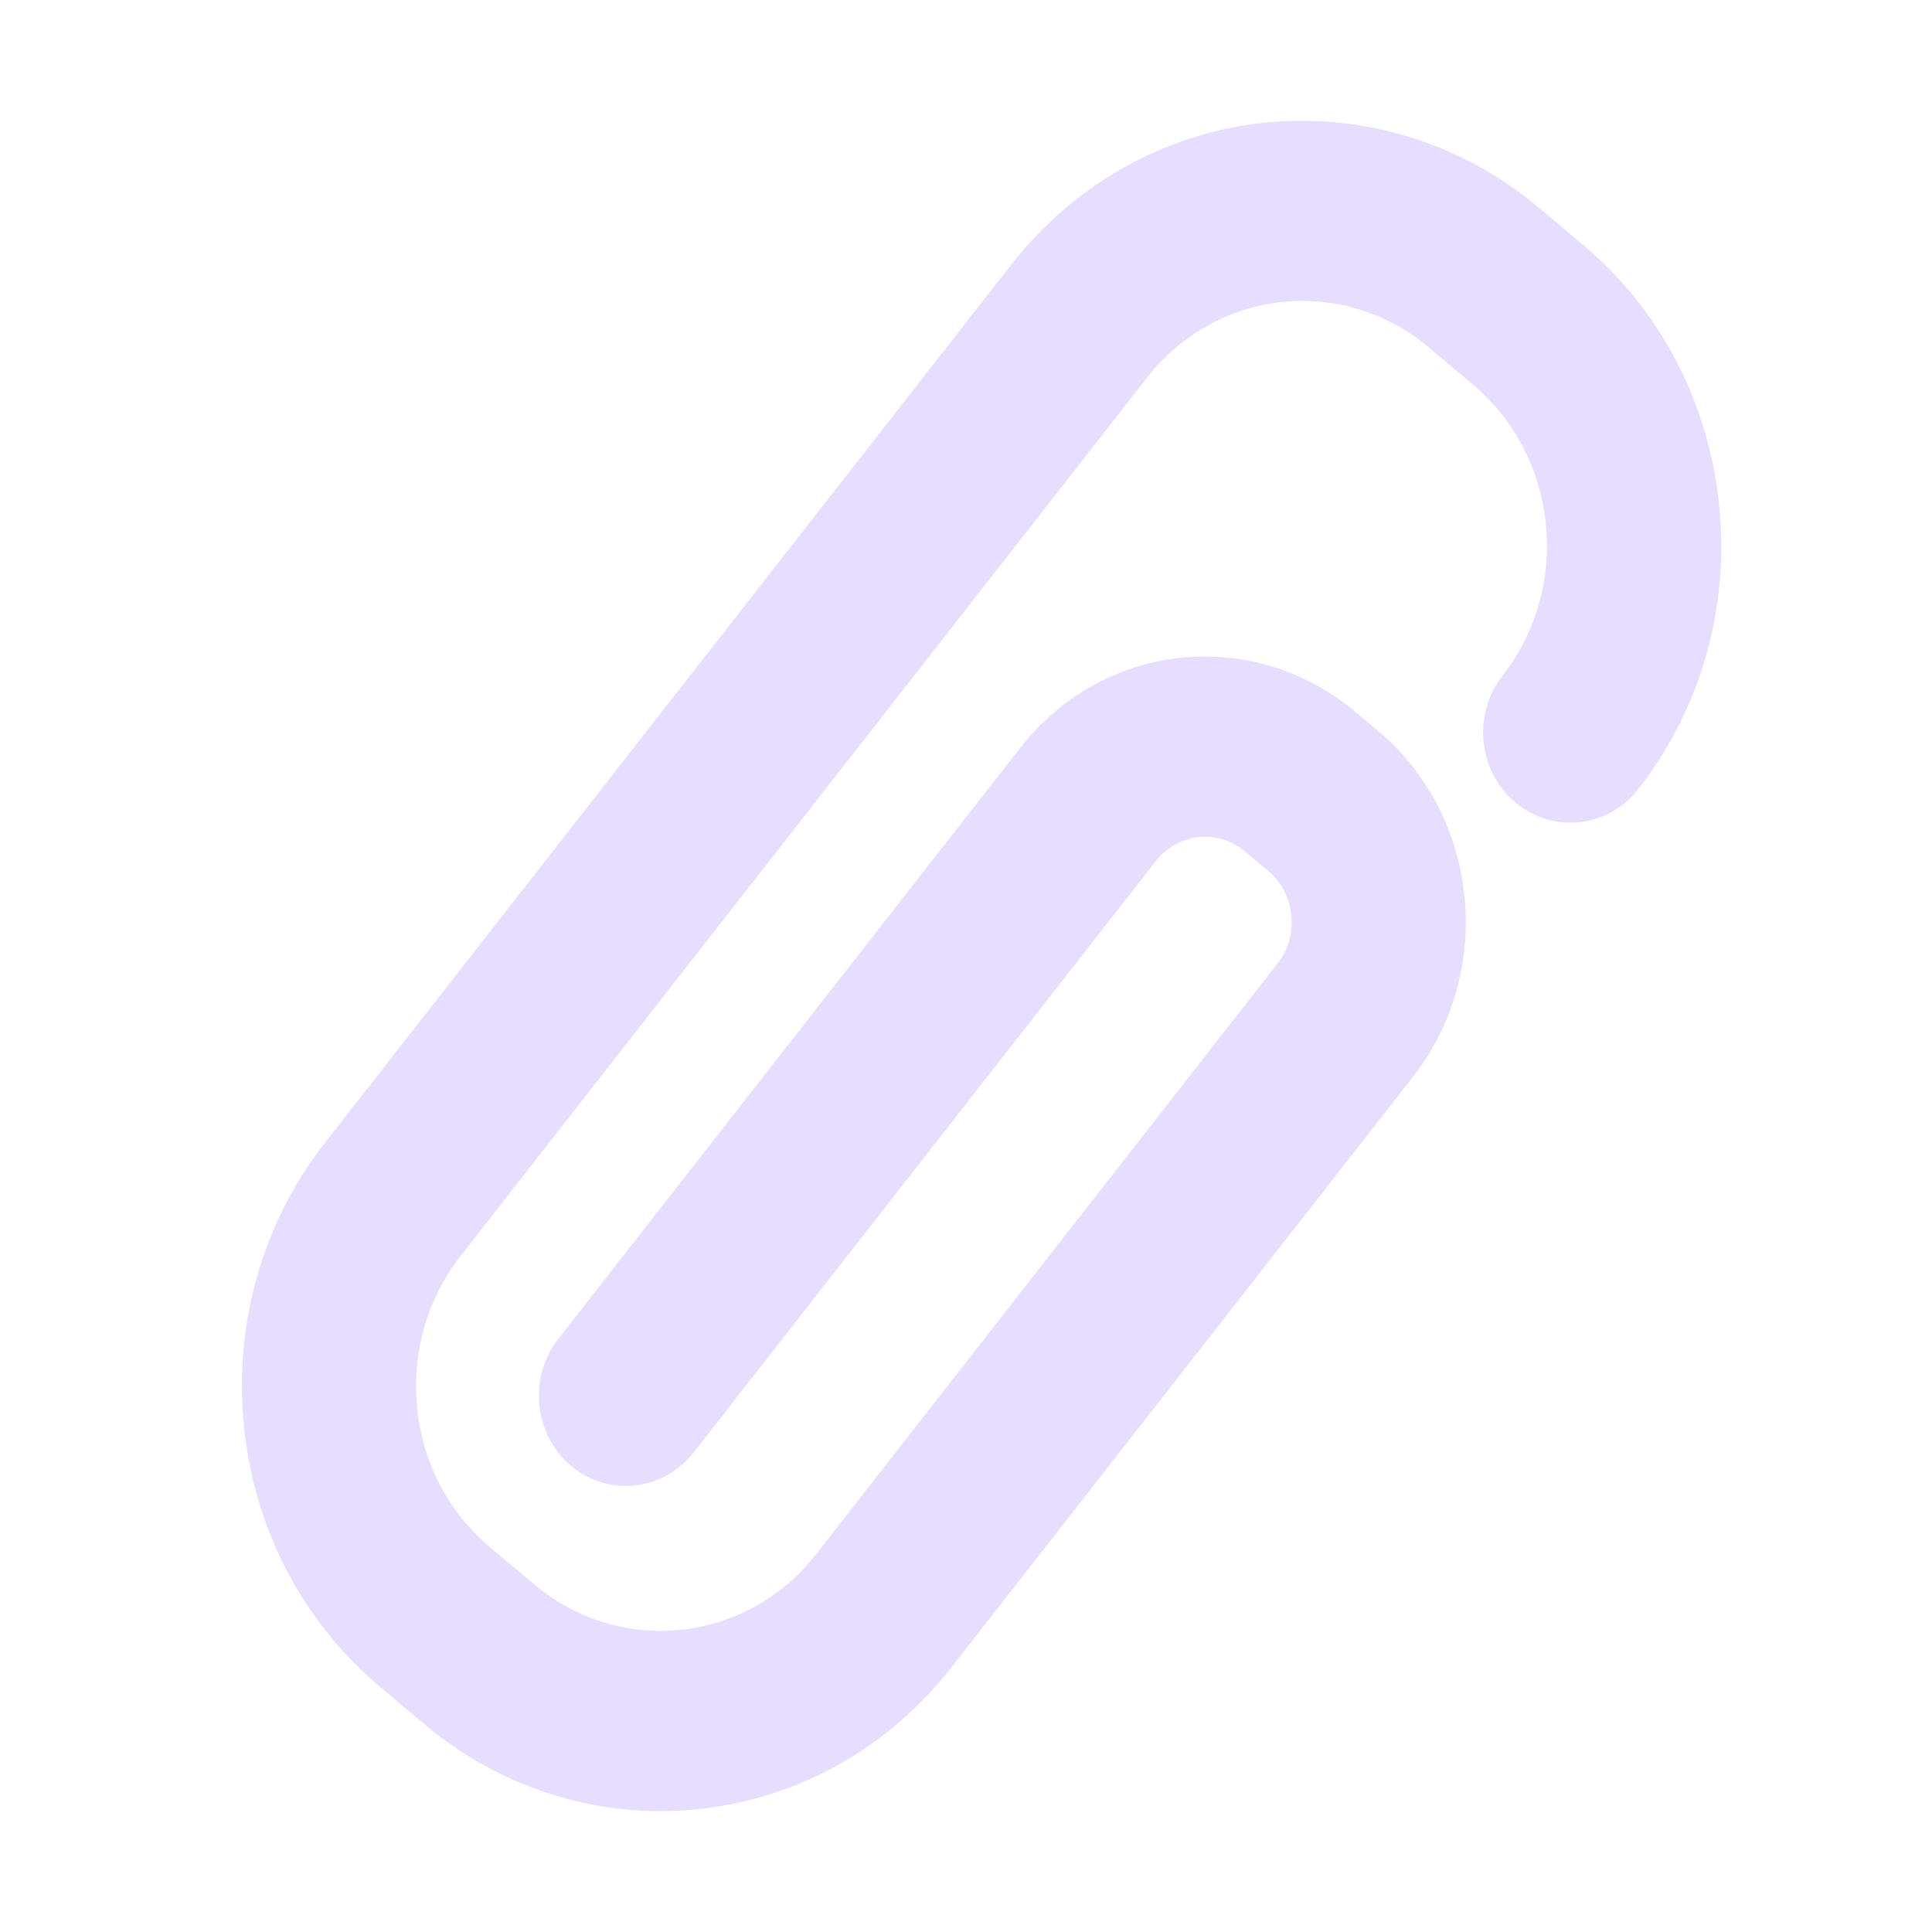 <svg height="16" viewBox="0 0 16 16" width="16" xmlns="http://www.w3.org/2000/svg">
  <path d="m10.789 1c-.942 0-1.821.434-2.412 1.189l-5.684 7.273c-.521.666-.759 1.503-.672 2.355.087.852.489 1.619 1.133 2.158l.369.311c.549.46 1.239.713 1.945.713.109 0 .22-.006.328-.018.818-.089 1.555-.503 2.072-1.158.002-.002.002-.003 3.834-4.906.682-.874.552-2.158-.291-2.865l-.193-.162c-.348-.292-.788-.453-1.236-.453-.598 0-1.156.274-1.531.754l-3.828 4.898c-.25.32-.202.792.107 1.051.128.107.289.166.453.166.219 0 .423-.101.561-.277l3.828-4.898c.1-.128.248-.201.408-.201.121 0 .236.042.33.121l.193.162c.109.091.177.222.191.367.015.145-.025.286-.113.398l-3.822 4.893c-.316.404-.785.635-1.289.635-.378 0-.748-.135-1.041-.381l-.369-.309c-.344-.289-.559-.698-.605-1.154-.046-.456.081-.904.359-1.26l5.684-7.273c.316-.404.785-.637 1.289-.637.378 0 .748.135 1.041.381l.369.311c.71.595.821 1.677.246 2.412-.121.155-.176.35-.156.549.02.198.114.377.264.502.128.107.289.166.453.166.219 0 .423-.099.561-.275.52-.665.759-1.502.672-2.355-.087-.853-.488-1.62-1.131-2.158l-.369-.311c-.549-.46-1.241-.713-1.947-.713z" fill="#e6ddff"/>
</svg>
